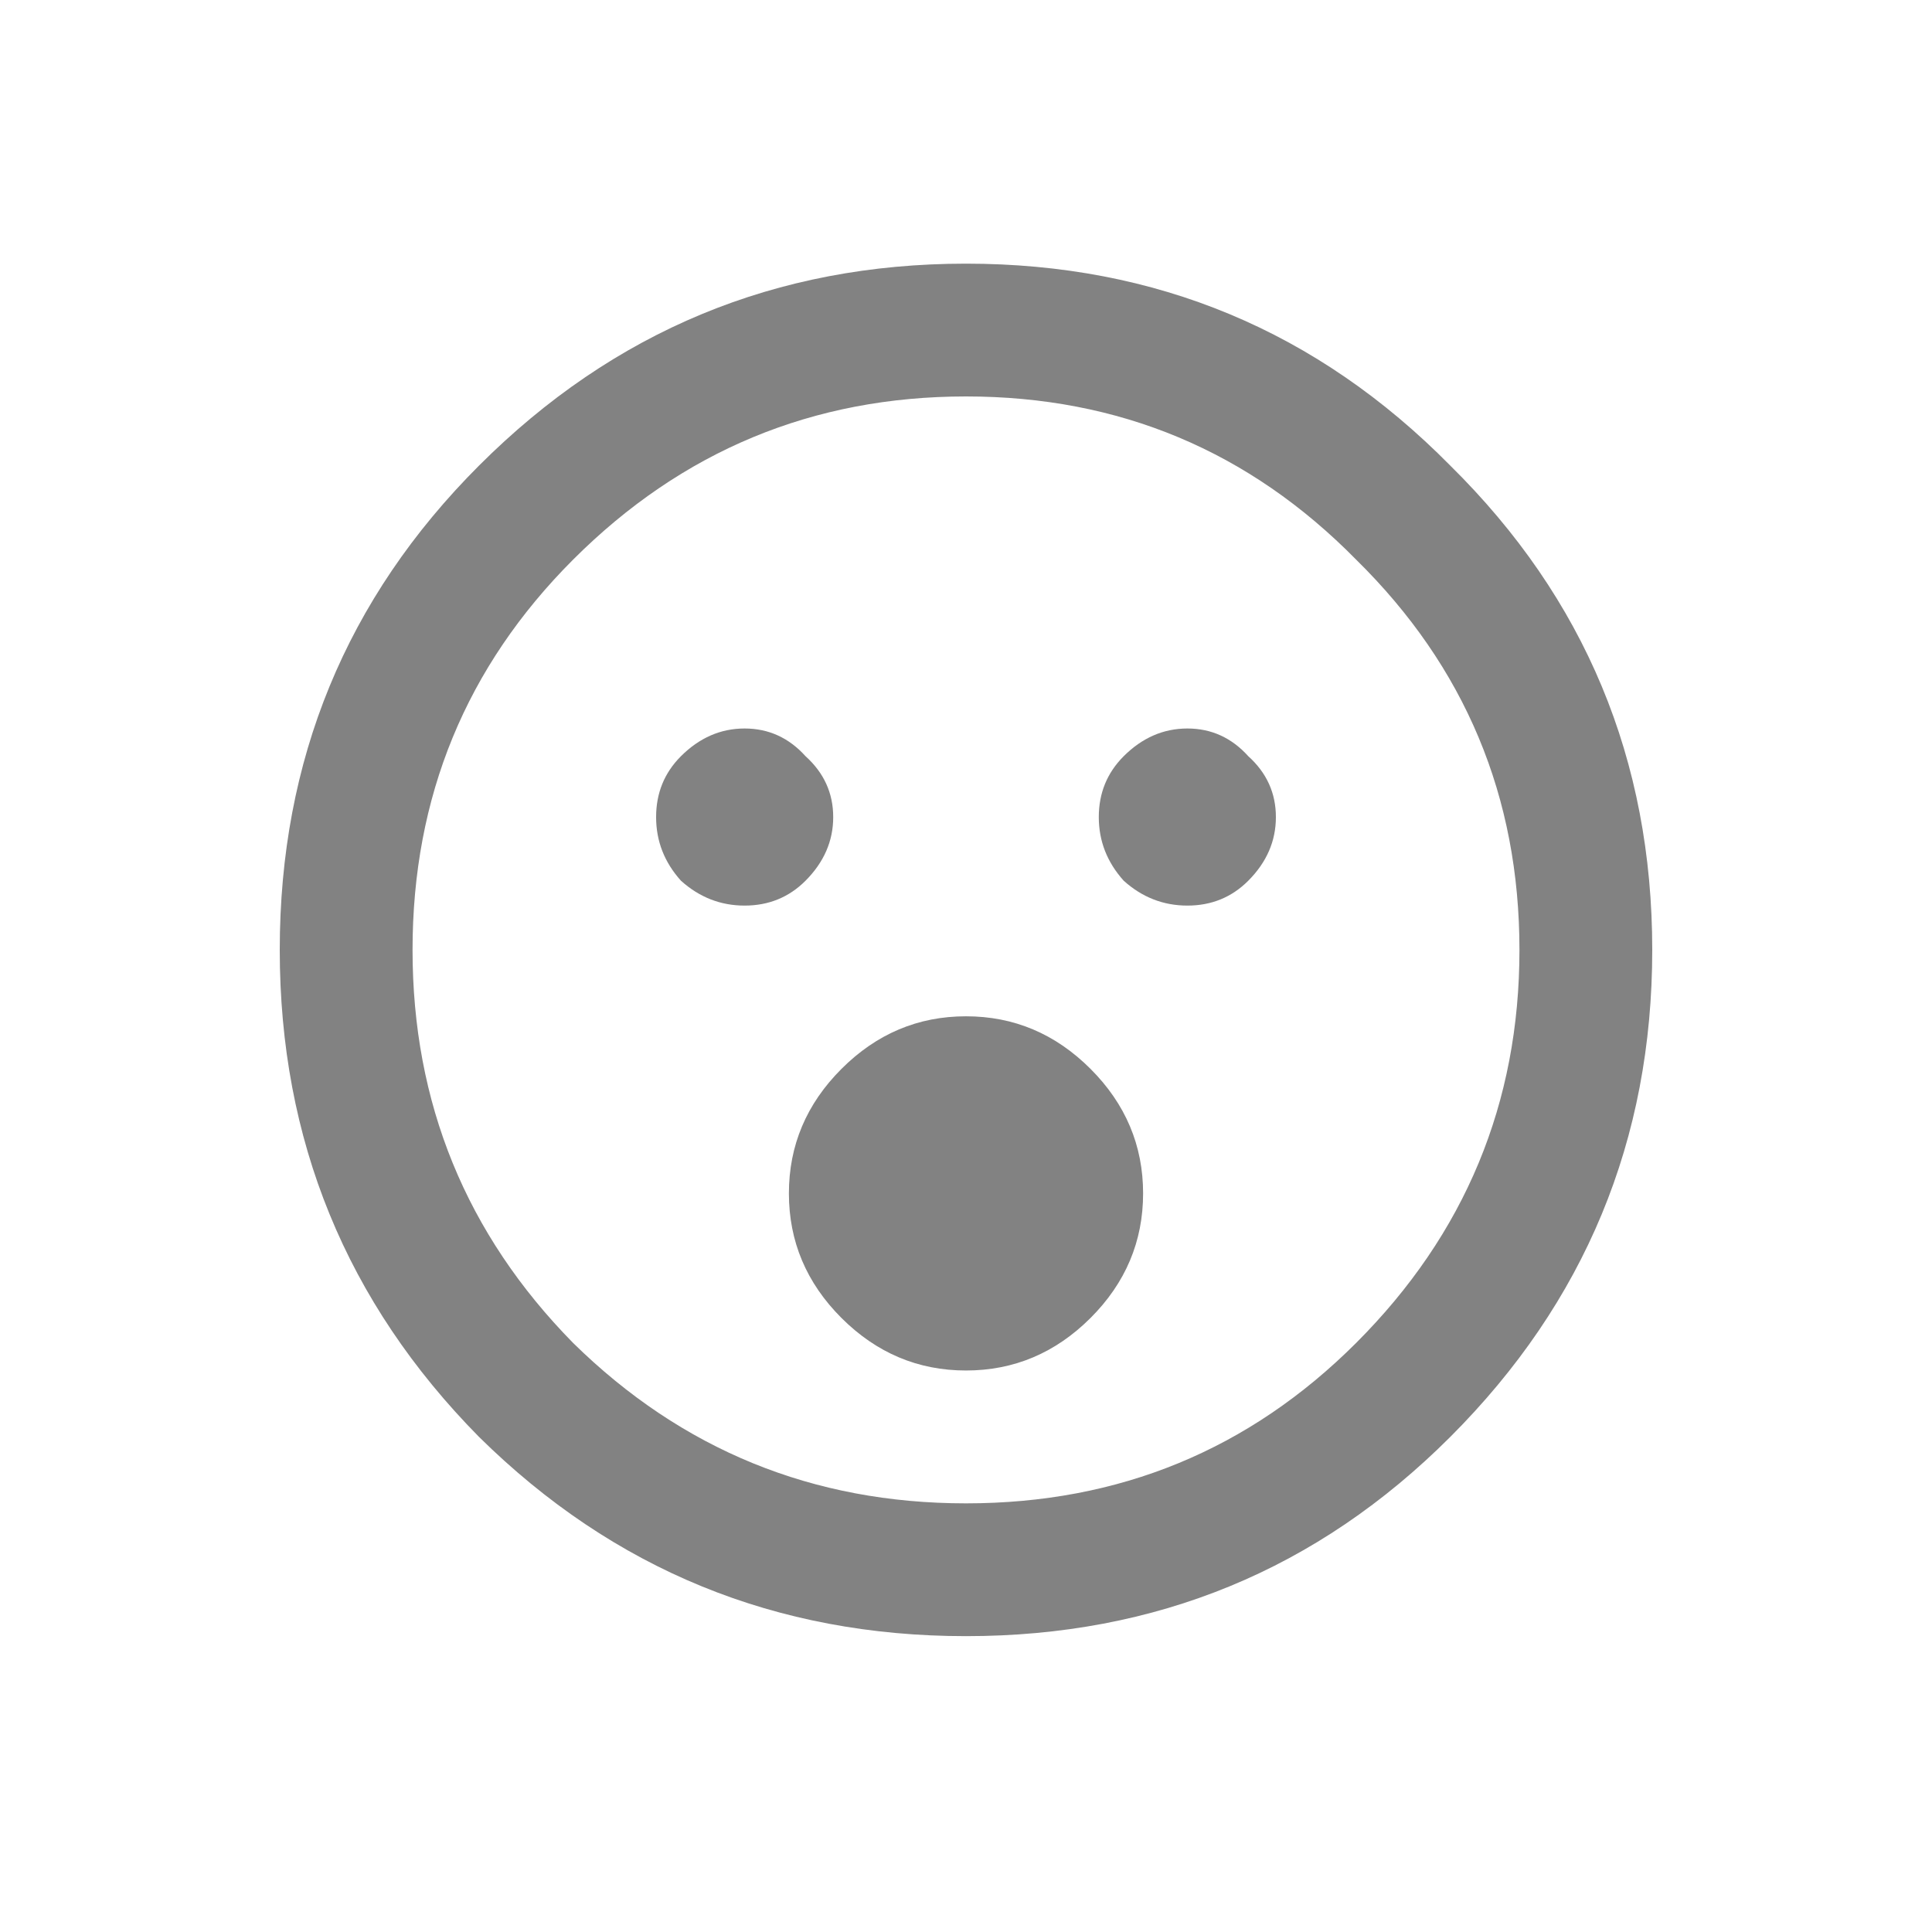 <svg width="30" height="30" viewBox="0 0 30 30" fill="none" xmlns="http://www.w3.org/2000/svg">
<path d="M7.438 7.23C9.529 5.139 12.05 4.094 15 4.094C17.951 4.094 20.457 5.139 22.52 7.23C24.611 9.293 25.656 11.8 25.656 14.75C25.656 17.701 24.611 20.221 22.52 22.312C20.457 24.375 17.951 25.406 15 25.406C12.05 25.406 9.529 24.375 7.438 22.312C5.375 20.221 4.344 17.701 4.344 14.75C4.344 11.8 5.375 9.293 7.438 7.23ZM8.898 20.852C10.588 22.513 12.622 23.344 15 23.344C17.378 23.344 19.397 22.513 21.059 20.852C22.749 19.162 23.594 17.128 23.594 14.75C23.594 12.372 22.749 10.353 21.059 8.691C19.397 7.001 17.378 6.156 15 6.156C12.622 6.156 10.588 7.001 8.898 8.691C7.237 10.353 6.406 12.372 6.406 14.75C6.406 17.128 7.237 19.162 8.898 20.852ZM13.066 16.598C13.611 16.053 14.255 15.781 15 15.781C15.745 15.781 16.389 16.053 16.934 16.598C17.478 17.142 17.75 17.787 17.75 18.531C17.75 19.276 17.478 19.921 16.934 20.465C16.389 21.009 15.745 21.281 15 21.281C14.255 21.281 13.611 21.009 13.066 20.465C12.522 19.921 12.25 19.276 12.25 18.531C12.25 17.787 12.522 17.142 13.066 16.598ZM12.508 11.742C12.794 12 12.938 12.315 12.938 12.688C12.938 13.06 12.794 13.389 12.508 13.676C12.25 13.934 11.935 14.062 11.562 14.062C11.19 14.062 10.861 13.934 10.574 13.676C10.316 13.389 10.188 13.06 10.188 12.688C10.188 12.315 10.316 12 10.574 11.742C10.861 11.456 11.19 11.312 11.562 11.312C11.935 11.312 12.25 11.456 12.508 11.742ZM17.449 11.742C17.736 11.456 18.065 11.312 18.438 11.312C18.81 11.312 19.125 11.456 19.383 11.742C19.669 12 19.812 12.315 19.812 12.688C19.812 13.06 19.669 13.389 19.383 13.676C19.125 13.934 18.81 14.062 18.438 14.062C18.065 14.062 17.736 13.934 17.449 13.676C17.191 13.389 17.062 13.06 17.062 12.688C17.062 12.315 17.191 12 17.449 11.742Z" fill="#828282"/>
</svg>
